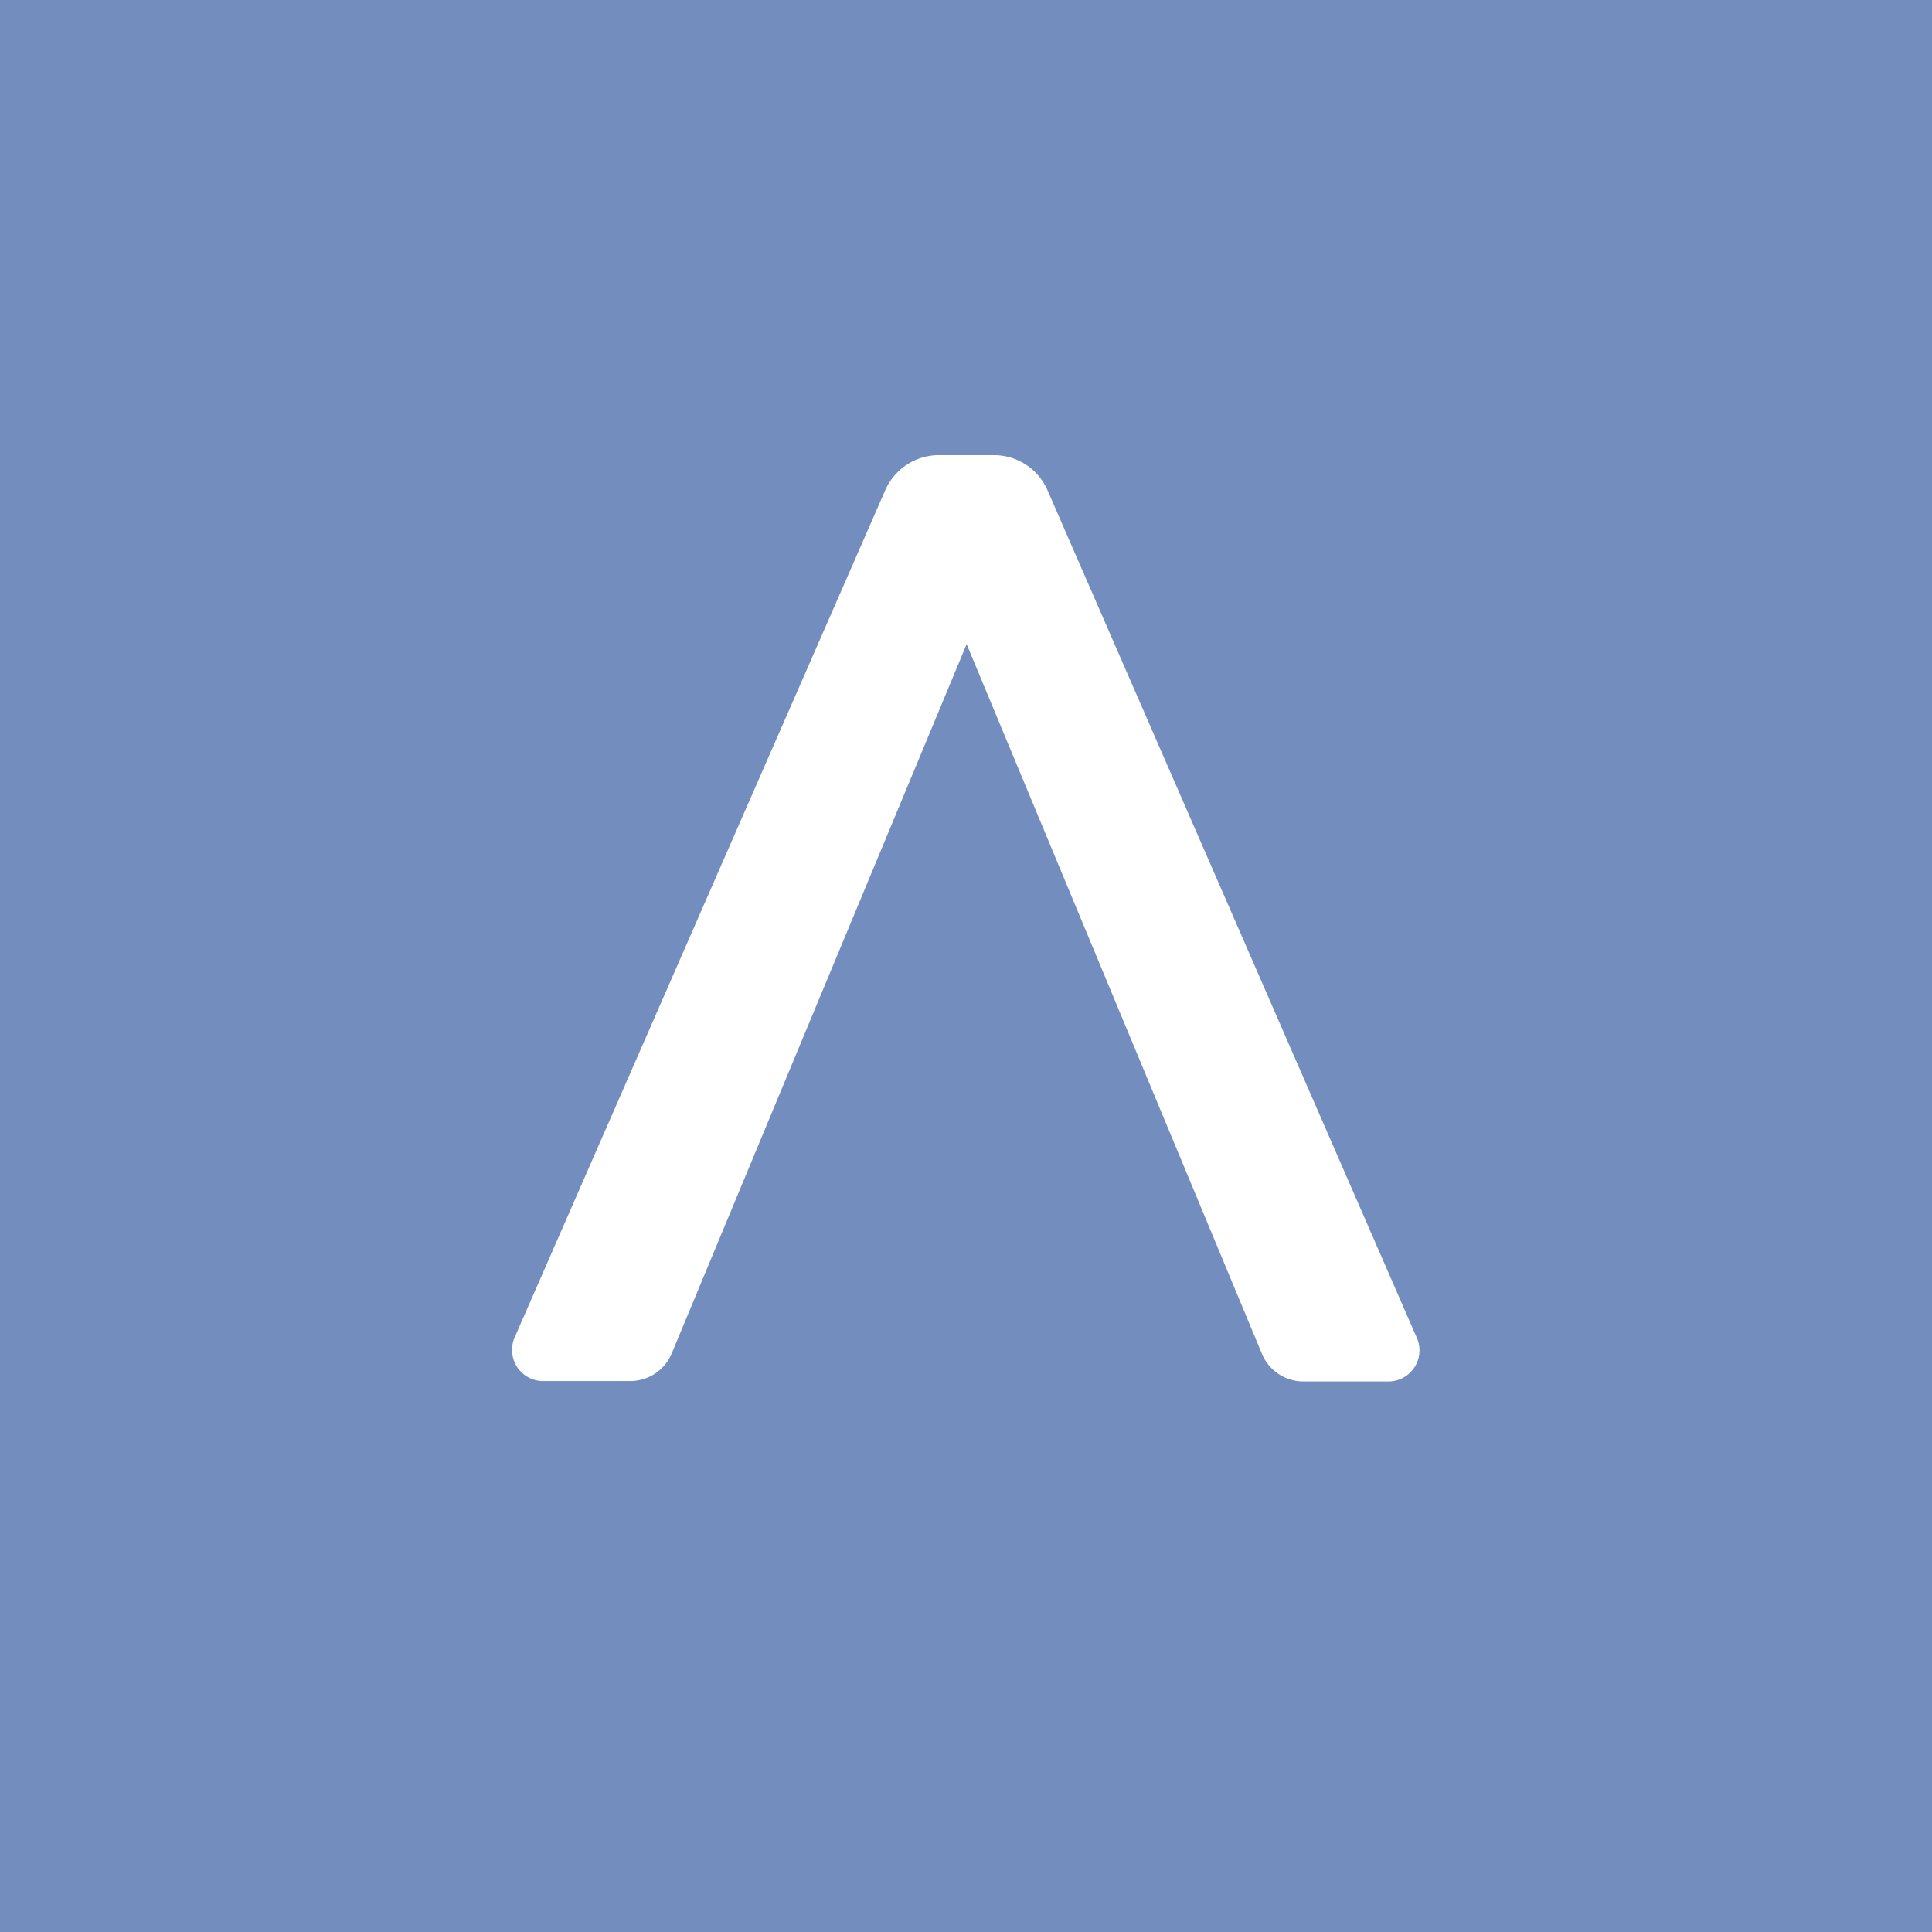 <svg xmlns="http://www.w3.org/2000/svg" width="192" height="192">
  <rect width="100%" height="100%"
    style="fill:#728dbe;stroke:none;stroke-width:1;stroke-miterlimit:4;stroke-dasharray:none;fill-opacity:1" />
  <path
    d="m140.811 132.97-36.698-84.217a5.803 5.803 0 0 0-5.322-3.52h-5.487a5.821 5.821 0 0 0-5.328 3.485l-36.833 84.2a3.157 3.157 0 0 0-.258 1.25 3.087 3.087 0 0 0 3.08 3.08h8.69a4.471 4.471 0 0 0 4.108-2.764l29.3-70.468 29.34 70.51a4.46 4.46 0 0 0 4.107 2.763h8.473a3.051 3.051 0 0 0 1.232-.258 3.087 3.087 0 0 0 1.596-4.06z"
    class="cls-2" style="fill:#fff;stroke-width:.587" />
</svg>
